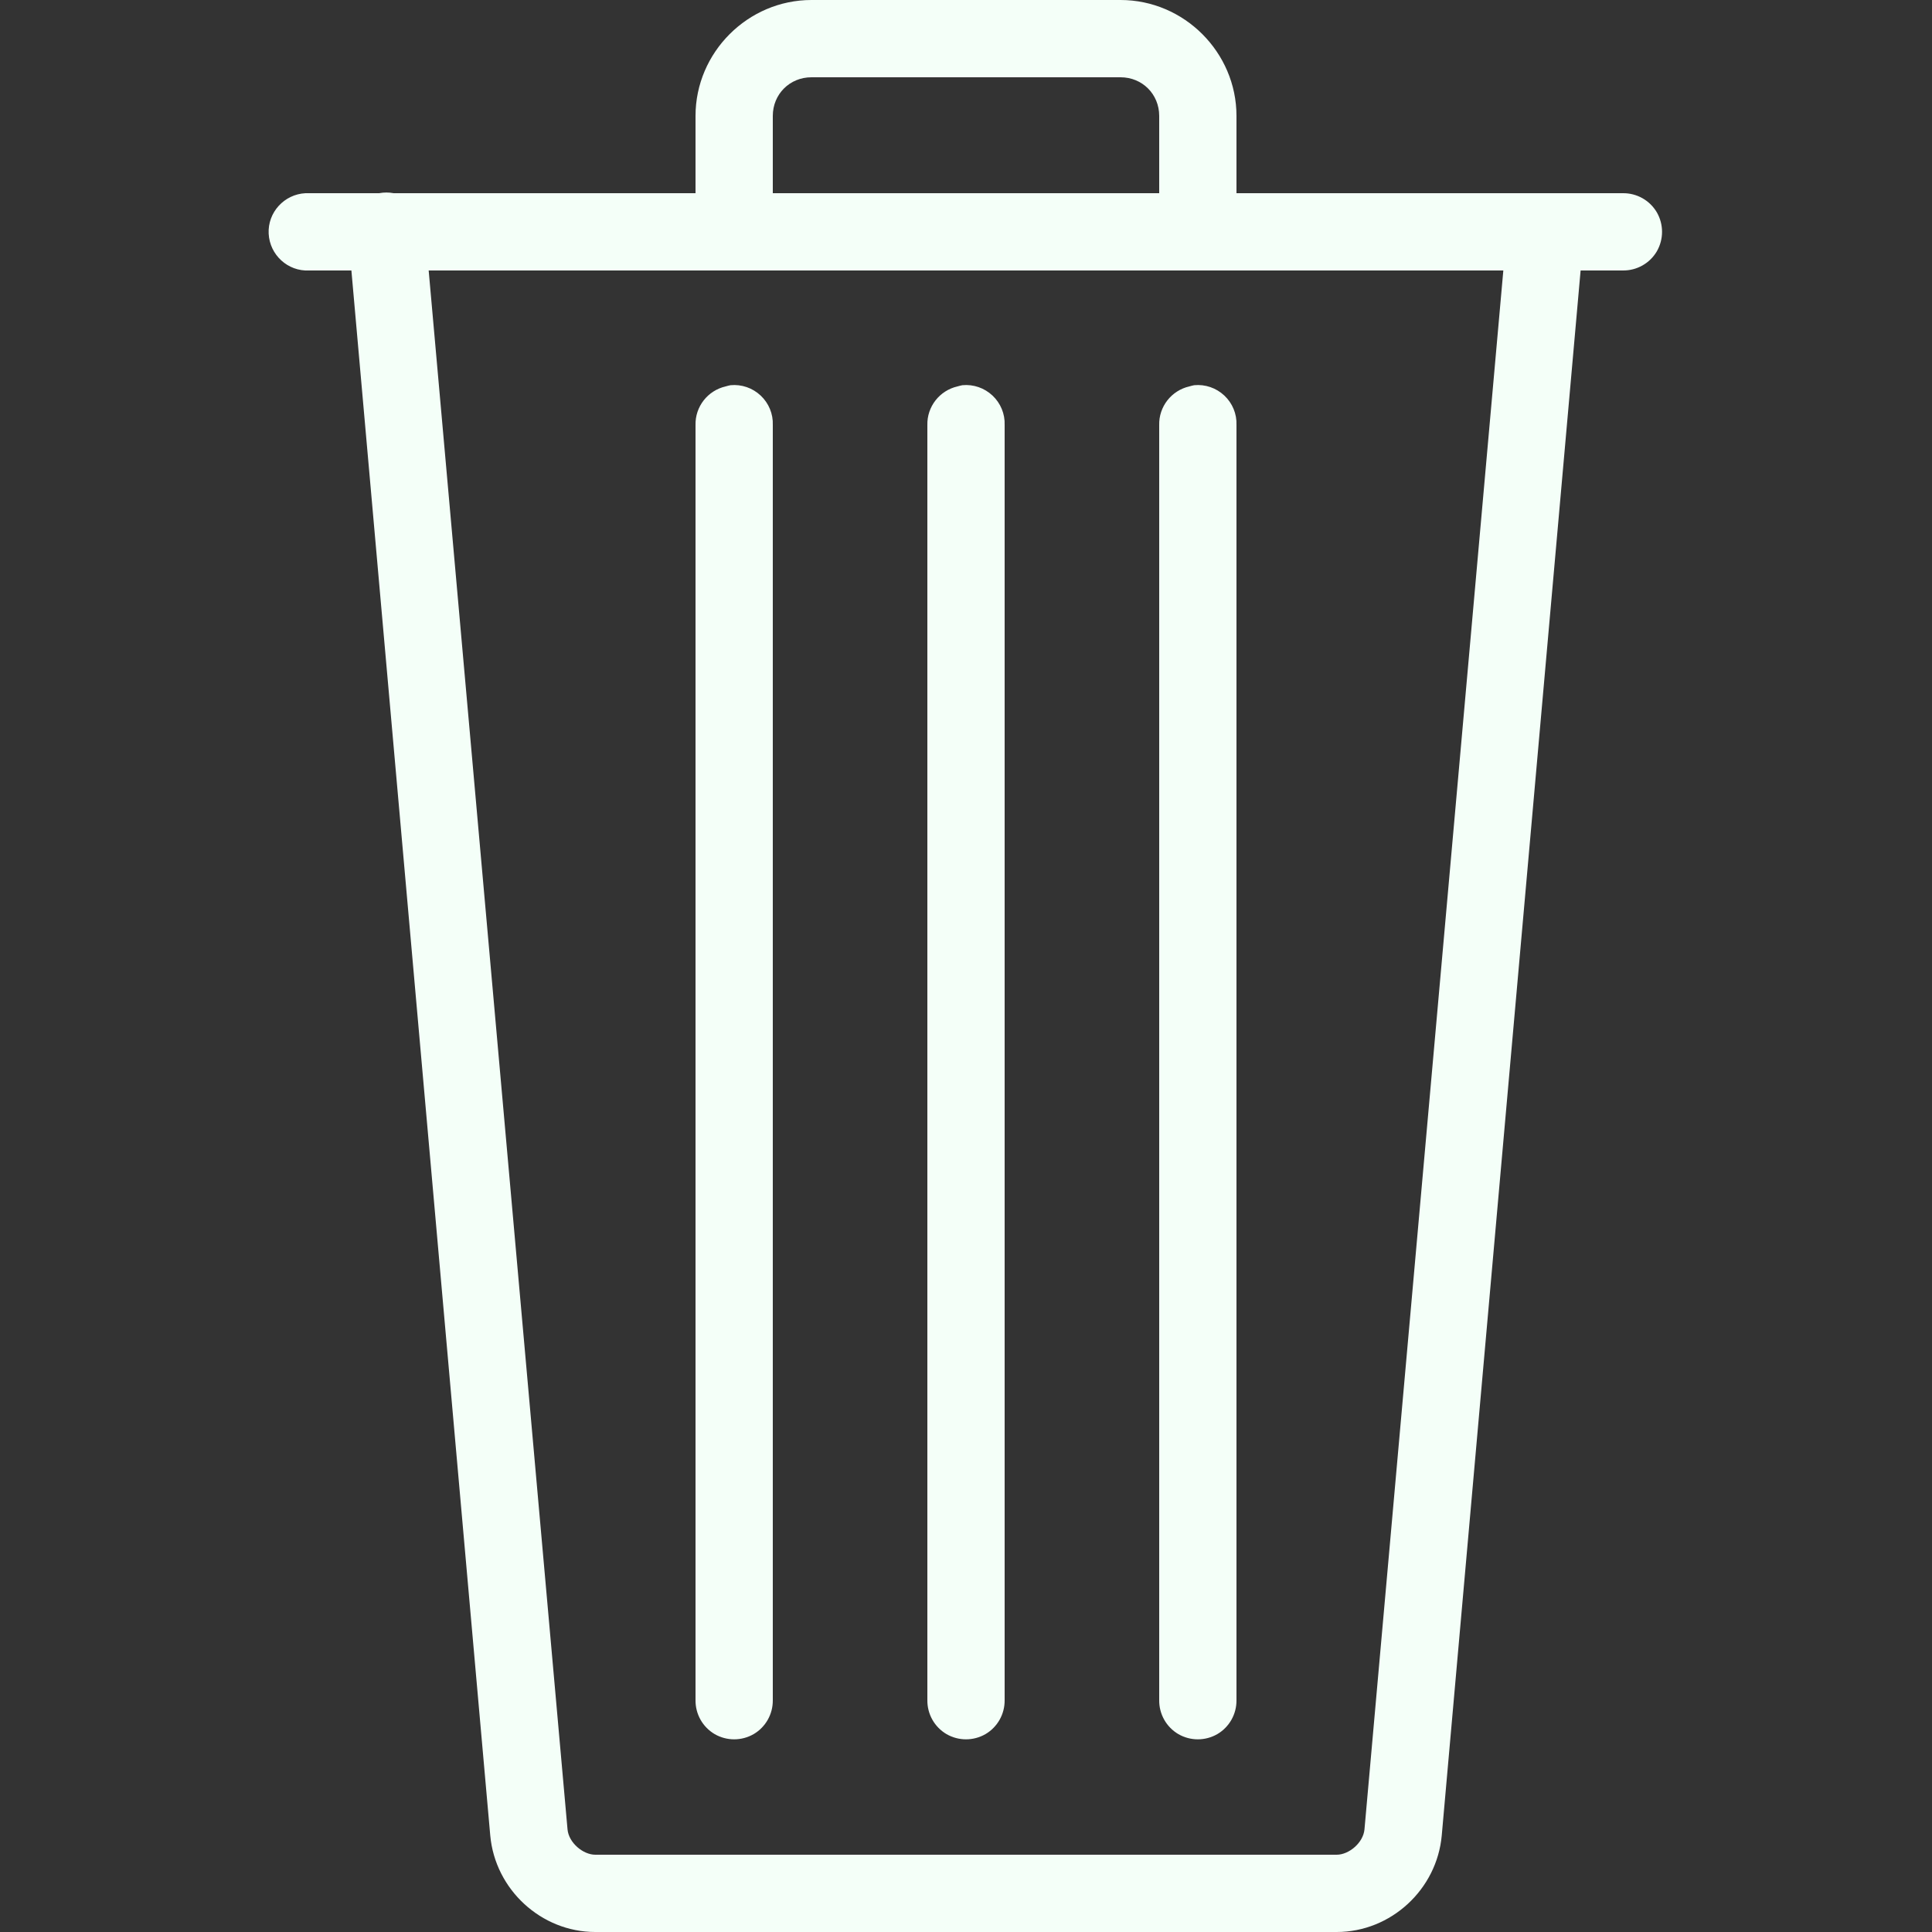 <?xml version="1.0" encoding="UTF-8"?>
<svg xmlns="http://www.w3.org/2000/svg" xmlns:xlink="http://www.w3.org/1999/xlink" viewBox="0 0 100 100" width="100px" height="100px">
<rect x="0" y="0" width="100" height="100" fill="#333333" stroke="none"/>
<g id="surface30288070">
<path style=" stroke:none;fill-rule:nonzero;fill:rgb(95.686%,100%,97.255%);fill-opacity:1;" d="M 42 0 C 38.711 0 36 2.711 36 6 L 36 10 L 20.375 10 C 20.125 9.953 19.875 9.953 19.625 10 L 16 10 C 15.938 10 15.875 10 15.812 10 C 14.711 10.055 13.852 10.992 13.906 12.094 C 13.961 13.195 14.898 14.055 16 14 L 18.188 14 L 25.375 95 C 25.625 97.797 28.008 100 30.812 100 L 69.188 100 C 71.992 100 74.375 97.797 74.625 95 L 81.812 14 L 84 14 C 84.719 14.008 85.391 13.633 85.758 13.008 C 86.117 12.383 86.117 11.617 85.758 10.992 C 85.391 10.367 84.719 9.992 84 10 L 64 10 L 64 6 C 64 2.711 61.289 0 58 0 Z M 42 4 L 58 4 C 59.125 4 60 4.875 60 6 L 60 10 L 40 10 L 40 6 C 40 4.875 40.875 4 42 4 Z M 22.188 14 L 77.812 14 L 70.625 94.688 C 70.562 95.383 69.82 96 69.188 96 L 30.812 96 C 30.18 96 29.438 95.383 29.375 94.688 Z M 37.812 19.938 C 37.727 19.953 37.641 19.977 37.562 20 C 36.633 20.211 35.977 21.047 36 22 L 36 88 C 35.992 88.719 36.367 89.391 36.992 89.758 C 37.617 90.117 38.383 90.117 39.008 89.758 C 39.633 89.391 40.008 88.719 40 88 L 40 22 C 40.023 21.422 39.789 20.867 39.375 20.477 C 38.953 20.078 38.383 19.883 37.812 19.938 Z M 49.812 19.938 C 49.727 19.953 49.641 19.977 49.562 20 C 48.633 20.211 47.977 21.047 48 22 L 48 88 C 47.992 88.719 48.367 89.391 48.992 89.758 C 49.617 90.117 50.383 90.117 51.008 89.758 C 51.633 89.391 52.008 88.719 52 88 L 52 22 C 52.023 21.422 51.789 20.867 51.375 20.477 C 50.953 20.078 50.383 19.883 49.812 19.938 Z M 61.812 19.938 C 61.727 19.953 61.641 19.977 61.562 20 C 60.633 20.211 59.977 21.047 60 22 L 60 88 C 59.992 88.719 60.367 89.391 60.992 89.758 C 61.617 90.117 62.383 90.117 63.008 89.758 C 63.633 89.391 64.008 88.719 64 88 L 64 22 C 64.023 21.422 63.789 20.867 63.375 20.477 C 62.953 20.078 62.383 19.883 61.812 19.938 Z M 61.812 19.938 "/>
</g>
</svg>
